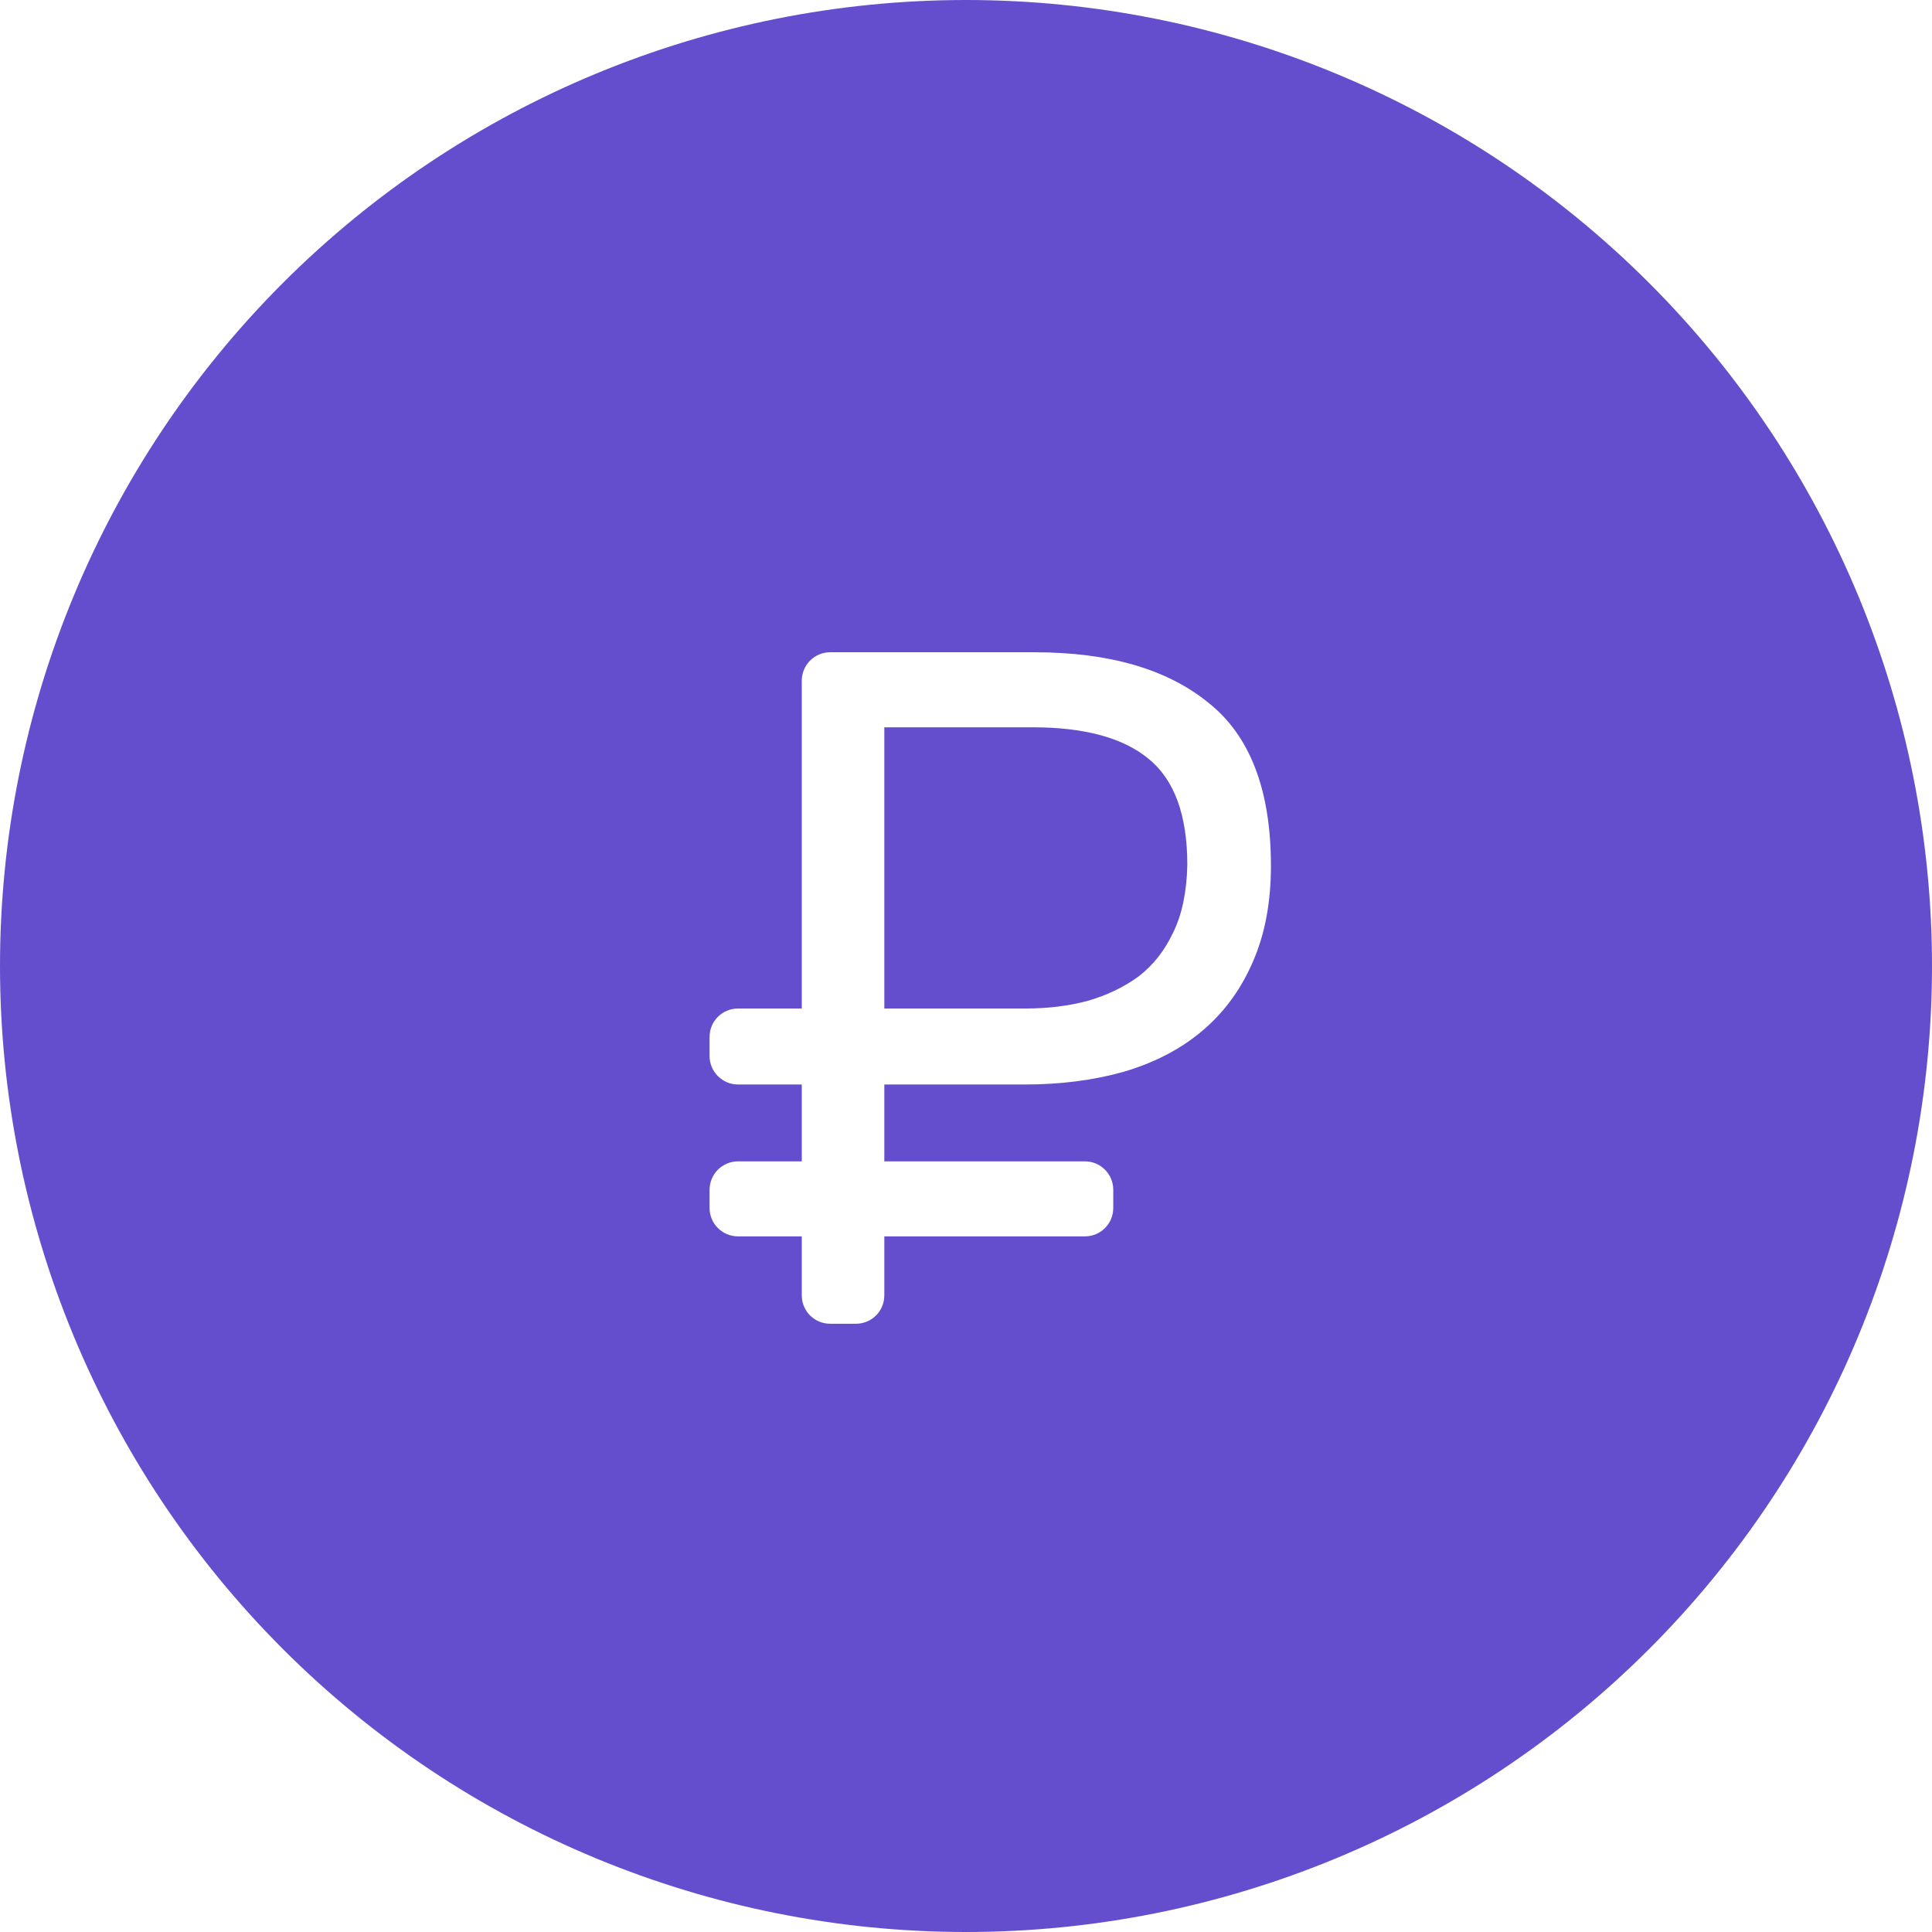 <svg width="18" height="18" viewBox="0 0 18 18" fill="none" xmlns="http://www.w3.org/2000/svg">
<path fill-rule="evenodd" clip-rule="evenodd" d="M15.364 15.364C17.052 13.676 18 11.387 18 9C18 6.613 17.052 4.324 15.364 2.636C13.677 0.948 11.387 0 9 0C6.613 0 4.324 0.948 2.636 2.636C0.948 4.324 0 6.613 0 9C0 11.387 0.948 13.676 2.636 15.364C4.324 17.052 6.613 18 9 18C11.387 18 13.677 17.052 15.364 15.364ZM6.876 10.82C6.73 10.82 6.611 10.939 6.611 11.085V11.255C6.611 11.401 6.73 11.519 6.876 11.519H7.47V12.069C7.47 12.215 7.588 12.333 7.734 12.333H7.975C8.121 12.333 8.239 12.215 8.239 12.069V11.519H10.108C10.254 11.519 10.372 11.401 10.372 11.255V11.085C10.372 10.939 10.254 10.82 10.108 10.82H8.239V10.104H9.549C9.879 10.104 10.183 10.065 10.46 9.988C10.744 9.906 10.986 9.782 11.186 9.617C11.393 9.446 11.552 9.233 11.664 8.98C11.782 8.72 11.841 8.416 11.841 8.068C11.841 7.36 11.646 6.853 11.257 6.546C10.873 6.234 10.334 6.077 9.638 6.077H7.734C7.588 6.077 7.47 6.196 7.47 6.342V9.396H6.876C6.73 9.396 6.611 9.514 6.611 9.66V9.839C6.611 9.985 6.73 10.104 6.876 10.104H7.47V10.82H6.876ZM10.133 9.325C9.956 9.372 9.764 9.396 9.558 9.396H8.239V6.776H9.62C10.104 6.776 10.463 6.874 10.699 7.068C10.941 7.263 11.062 7.593 11.062 8.059C11.056 8.313 11.012 8.523 10.93 8.688C10.853 8.853 10.747 8.989 10.611 9.095C10.475 9.195 10.316 9.272 10.133 9.325Z" fill="#654ECE"/>
</svg>
